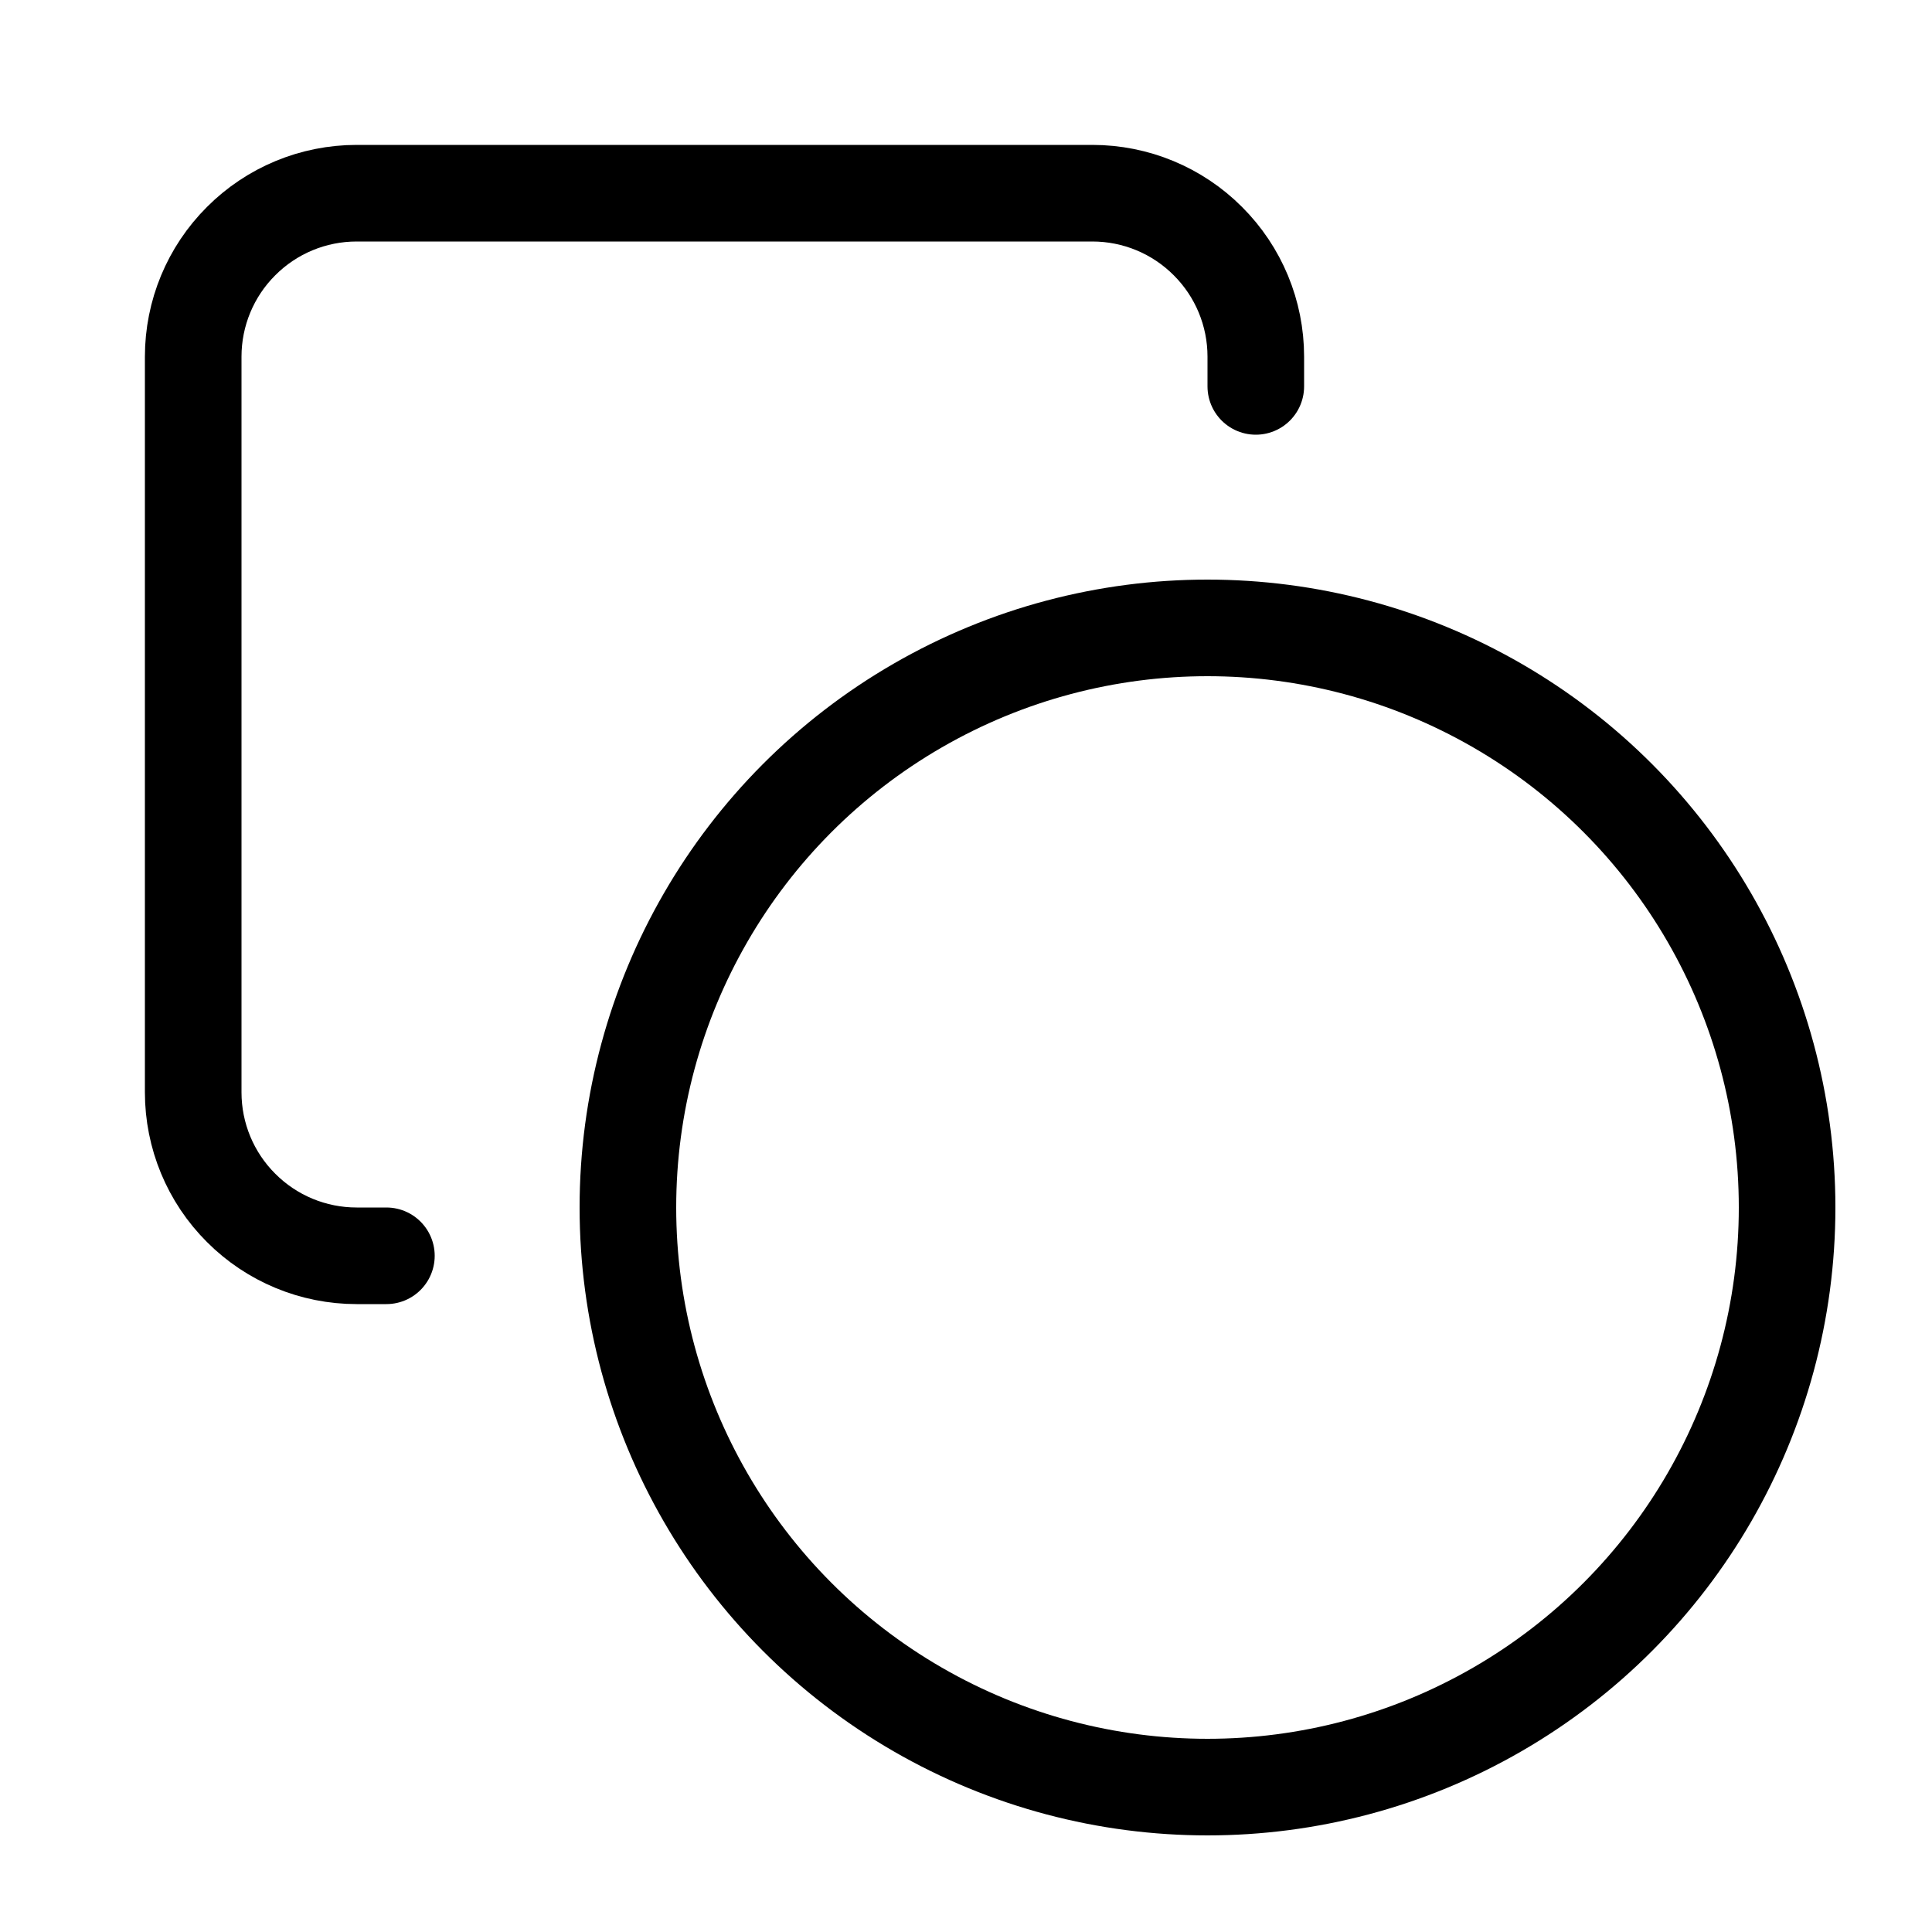<svg width="20" height="20" viewBox="0 0 20 20" fill="none" xmlns="http://www.w3.org/2000/svg">
<circle cx="12.5" cy="12.5" r="6" stroke="black"/>
<path d="M4 13L3.692 13C3.243 13 2.813 12.822 2.496 12.504C2.178 12.187 2 11.757 2 11.308V3.692C2 3.243 2.178 2.813 2.496 2.496C2.813 2.178 3.243 2 3.692 2H11.308C11.757 2 12.187 2.178 12.504 2.496C12.822 2.813 13 3.243 13 3.692L13 4" stroke="black" stroke-linecap="round" stroke-linejoin="round"/>
</svg>
